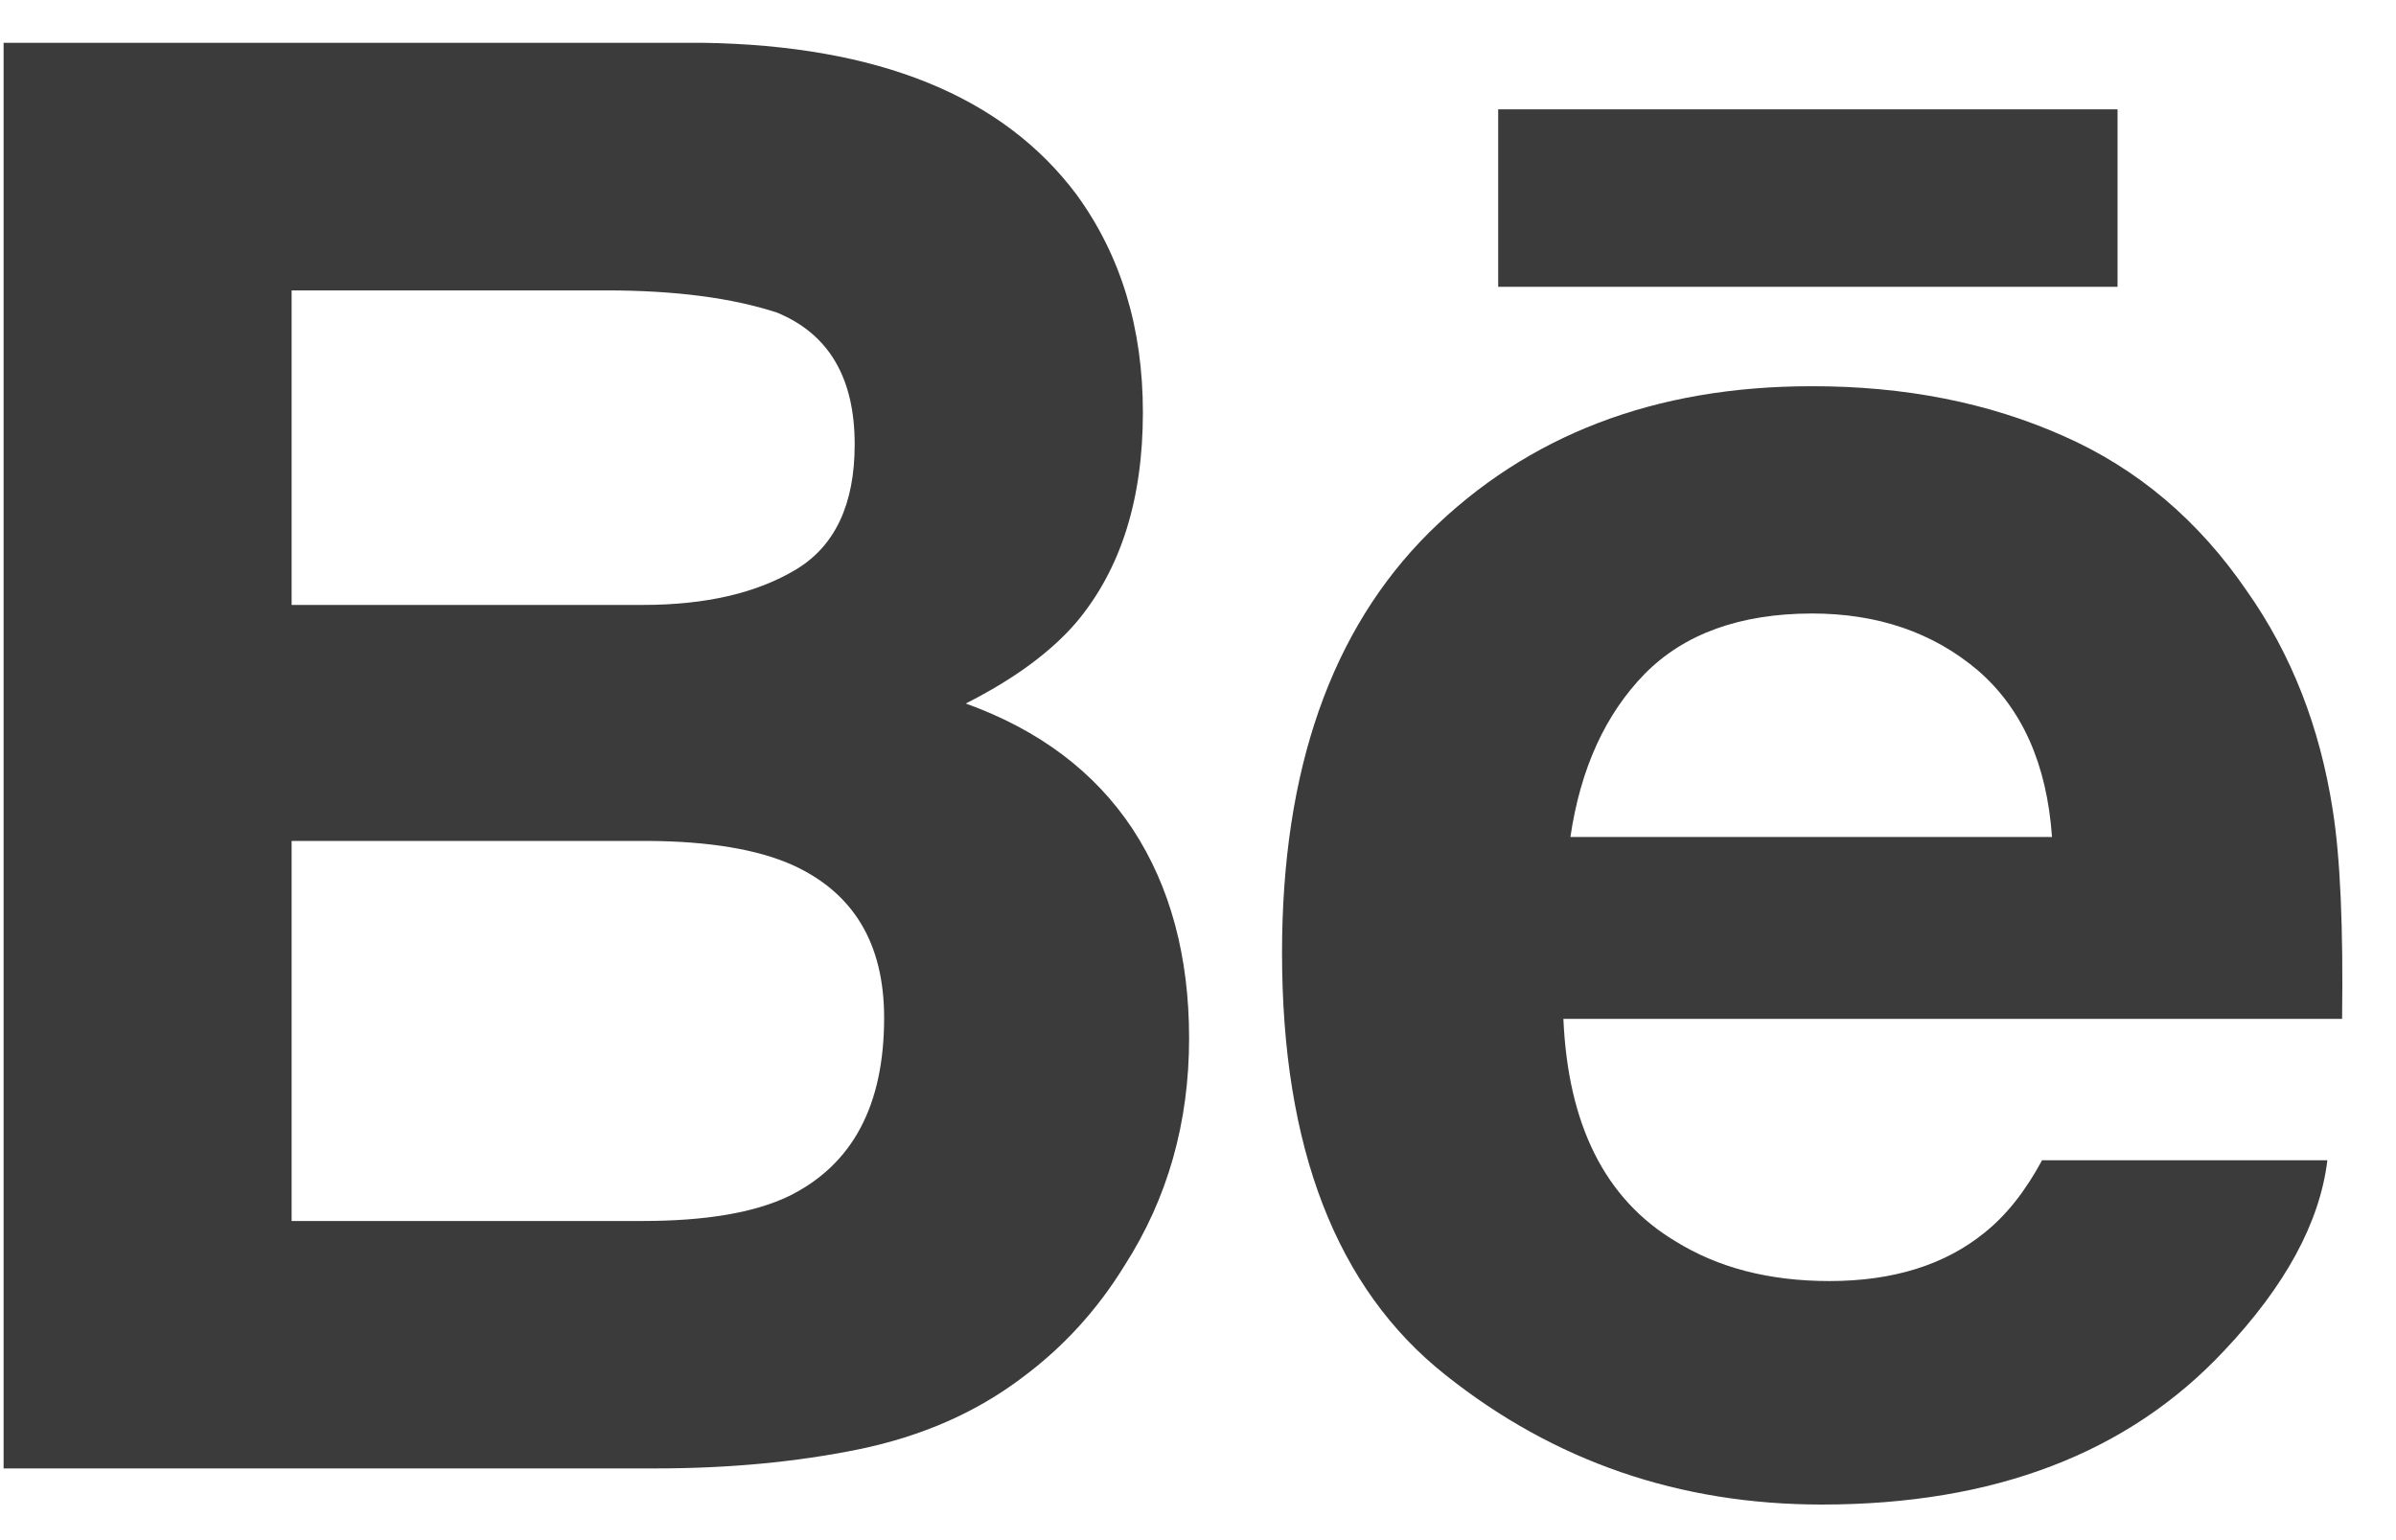 <svg width="14" height="9" viewBox="0 0 14 9" fill="none" xmlns="http://www.w3.org/2000/svg">
<path d="M5.643 4.111C5.926 3.968 6.141 3.809 6.288 3.638C6.549 3.328 6.678 2.918 6.678 2.41C6.678 1.916 6.549 1.493 6.291 1.138C5.86 0.561 5.132 0.265 4.102 0.25H0.021V8.581H3.826C4.255 8.581 4.652 8.544 5.019 8.469C5.386 8.393 5.704 8.254 5.973 8.05C6.212 7.873 6.412 7.654 6.571 7.395C6.822 7.004 6.948 6.561 6.948 6.067C6.948 5.589 6.838 5.181 6.619 4.846C6.398 4.511 6.073 4.266 5.643 4.111ZM1.704 1.697H3.542C3.946 1.697 4.279 1.741 4.541 1.827C4.843 1.952 4.994 2.208 4.994 2.597C4.994 2.947 4.879 3.191 4.651 3.328C4.421 3.466 4.123 3.535 3.757 3.535H1.704V1.697ZM4.611 6.989C4.408 7.087 4.121 7.135 3.755 7.135H1.704V4.914H3.783C4.145 4.916 4.427 4.964 4.629 5.054C4.987 5.216 5.166 5.513 5.166 5.948C5.166 6.461 4.981 6.806 4.611 6.989Z" fill="#3B3B3B"/>
<path d="M12.373 0.639H8.754V1.676H12.373V0.639Z" fill="#3B3B3B"/>
<path d="M13.63 4.731C13.555 4.248 13.389 3.824 13.131 3.457C12.848 3.042 12.49 2.738 12.053 2.546C11.618 2.353 11.129 2.256 10.584 2.257C9.669 2.257 8.926 2.543 8.351 3.111C7.778 3.681 7.491 4.5 7.491 5.568C7.491 6.707 7.808 7.529 8.445 8.034C9.08 8.54 9.813 8.792 10.645 8.792C11.652 8.792 12.435 8.492 12.995 7.894C13.352 7.516 13.555 7.145 13.599 6.78H11.932C11.835 6.96 11.724 7.101 11.595 7.204C11.363 7.392 11.061 7.486 10.69 7.486C10.337 7.486 10.038 7.408 9.789 7.253C9.377 7.006 9.162 6.572 9.135 5.954H13.685C13.692 5.422 13.675 5.013 13.63 4.731ZM9.176 4.891C9.235 4.49 9.381 4.172 9.611 3.937C9.842 3.703 10.168 3.586 10.586 3.585C10.971 3.585 11.293 3.695 11.555 3.916C11.814 4.139 11.96 4.463 11.99 4.891H9.176Z" fill="#3B3B3B"/>
</svg>
